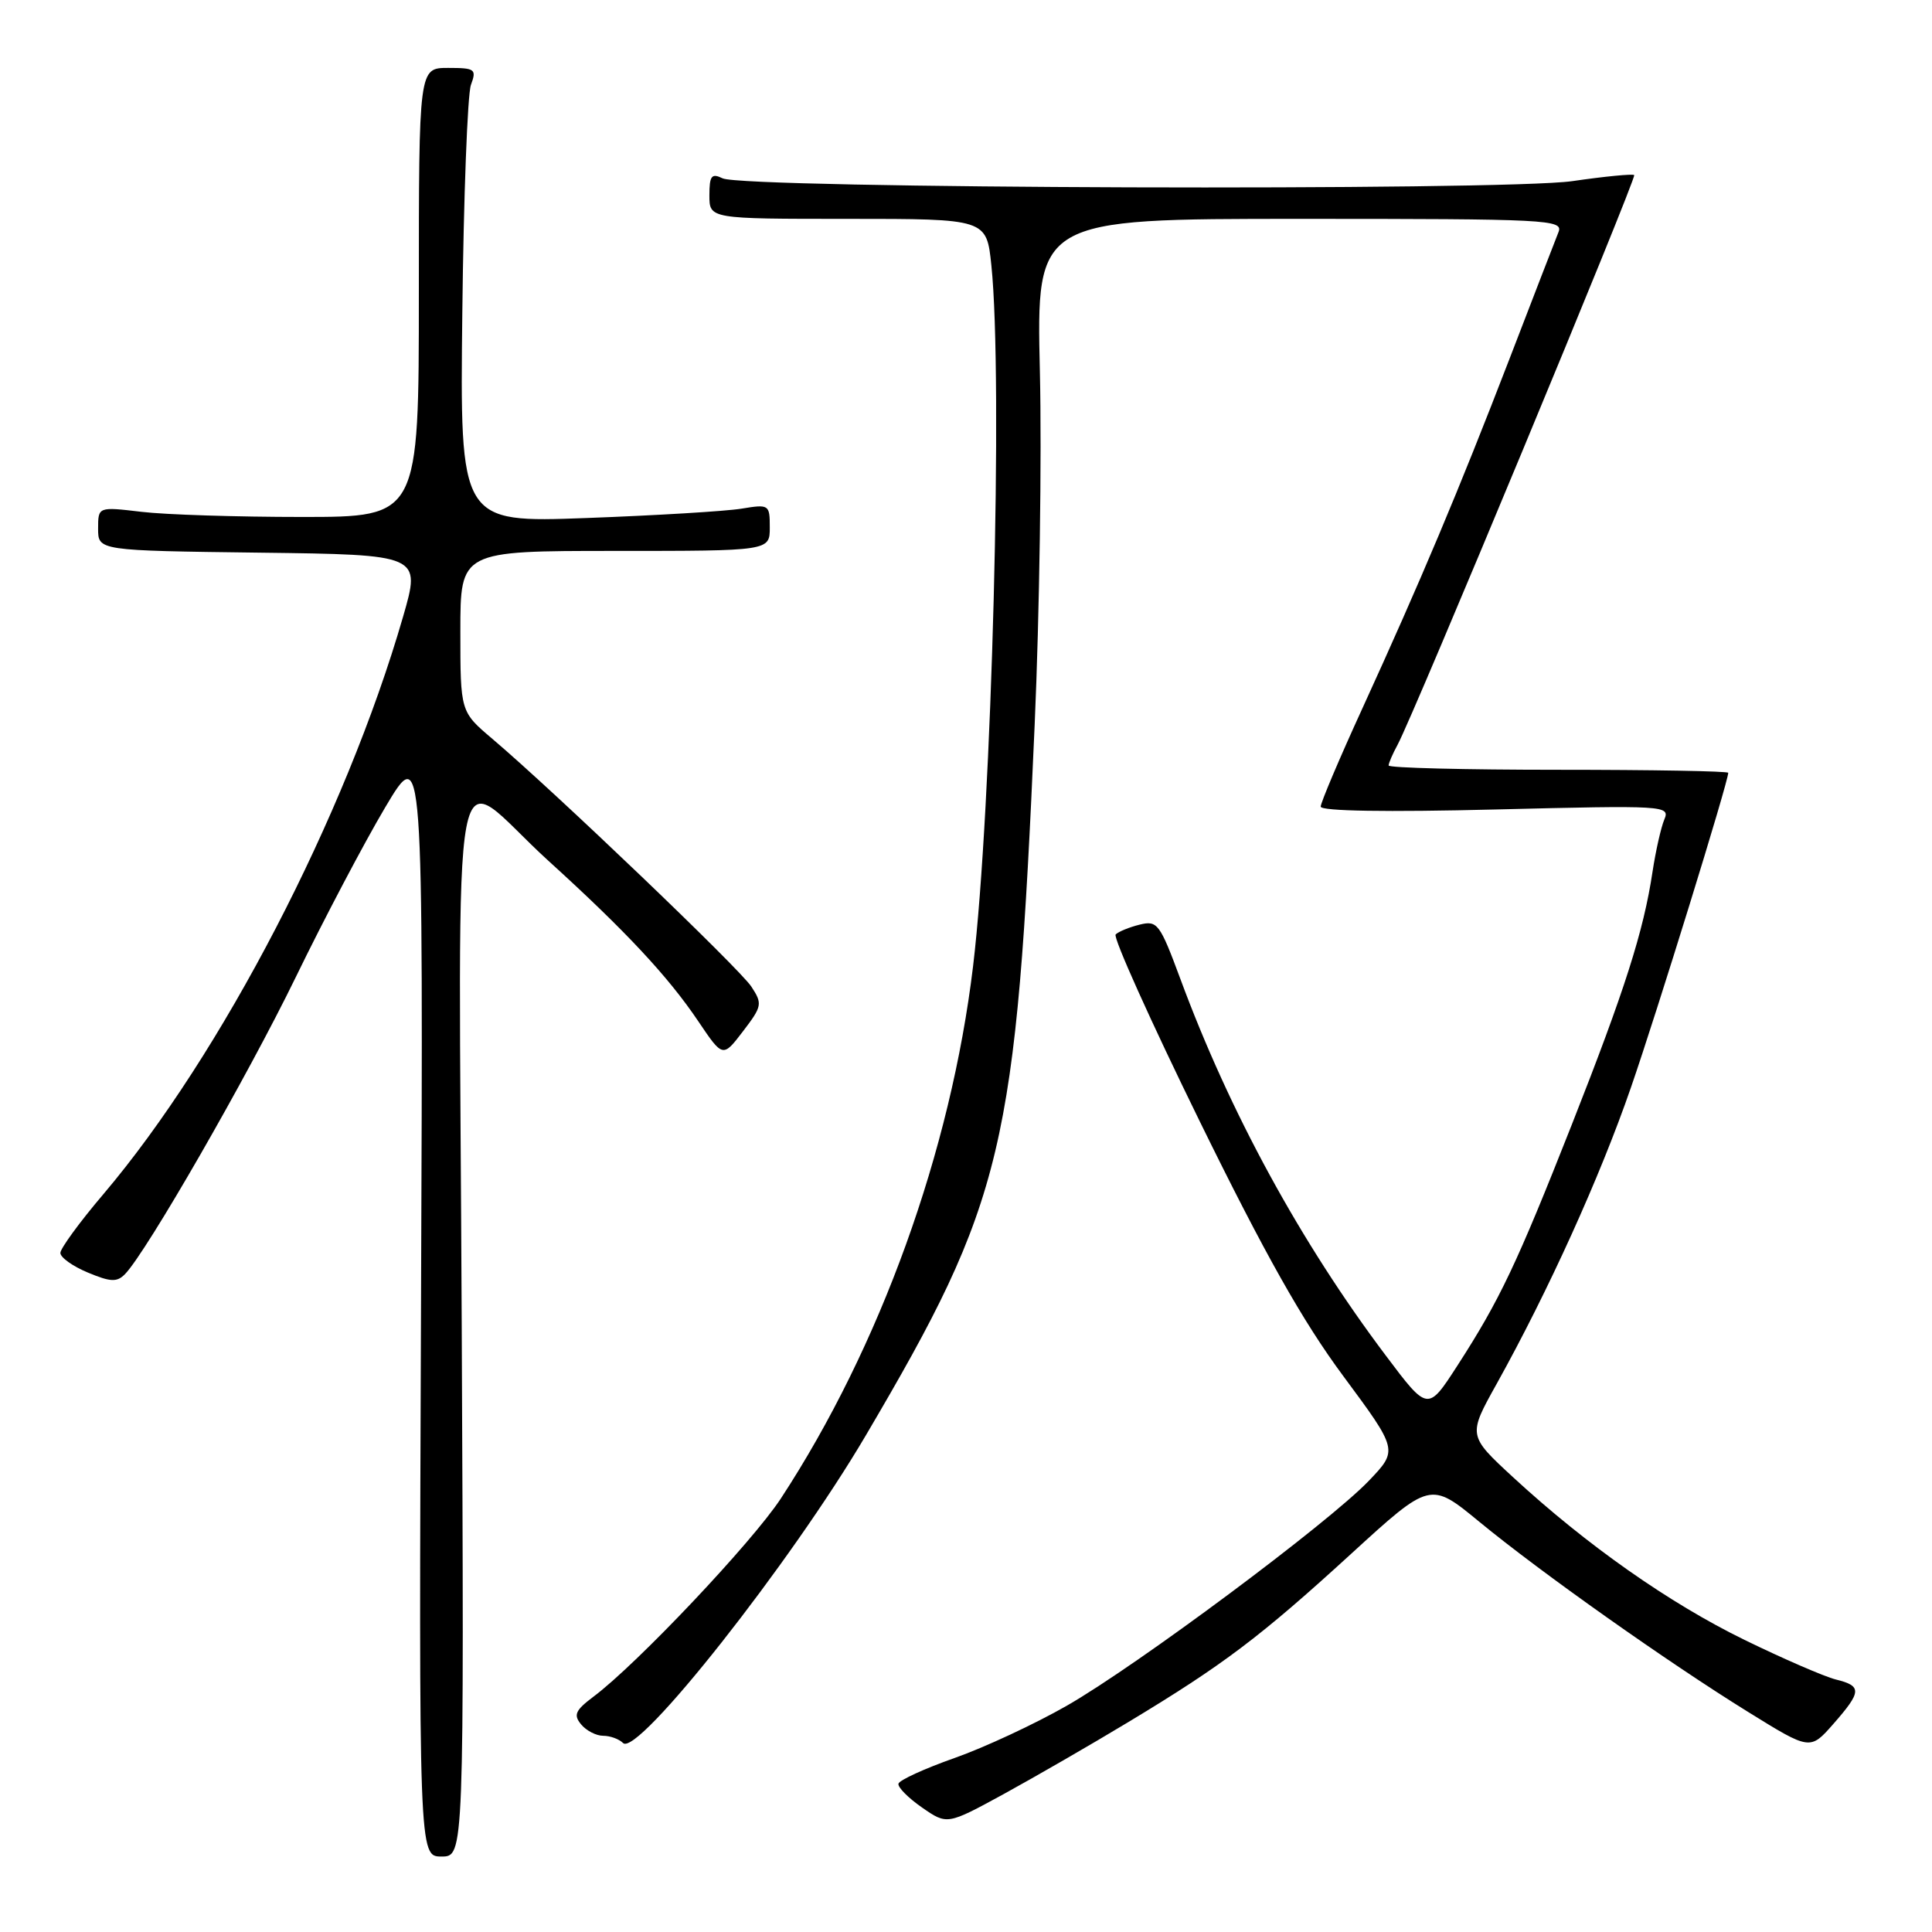 <?xml version="1.0" encoding="UTF-8" standalone="no"?>
<!DOCTYPE svg PUBLIC "-//W3C//DTD SVG 1.1//EN" "http://www.w3.org/Graphics/SVG/1.1/DTD/svg11.dtd" >
<svg xmlns="http://www.w3.org/2000/svg" xmlns:xlink="http://www.w3.org/1999/xlink" version="1.1" viewBox="0 0 256 256">
 <g >
 <path fill="currentColor"
d=" M 61.18 175.43 C 60.82 93.96 59.32 101.95 72.70 114.09 C 82.86 123.32 88.53 129.38 92.53 135.33 C 95.78 140.15 95.78 140.15 98.46 136.64 C 100.99 133.33 101.05 133.00 99.55 130.72 C 97.98 128.33 73.46 104.87 65.24 97.90 C 61.00 94.31 61.00 94.31 61.00 83.65 C 61.00 73.00 61.00 73.00 81.50 73.00 C 102.00 73.00 102.00 73.00 102.00 69.89 C 102.00 66.85 101.91 66.80 98.25 67.40 C 96.19 67.74 86.95 68.30 77.72 68.64 C 60.94 69.26 60.94 69.26 61.26 41.38 C 61.43 26.05 61.95 12.49 62.40 11.25 C 63.17 9.16 62.96 9.00 59.37 9.00 C 55.50 9.00 55.50 9.00 55.50 38.75 C 55.50 68.50 55.50 68.50 40.00 68.50 C 31.47 68.50 21.91 68.20 18.75 67.82 C 13.00 67.14 13.00 67.14 13.00 70.05 C 13.00 72.96 13.00 72.96 34.39 73.23 C 55.78 73.50 55.78 73.50 53.41 81.71 C 45.78 108.12 29.36 139.76 13.70 158.23 C 10.56 161.92 8.00 165.43 8.00 166.02 C 8.00 166.62 9.64 167.79 11.64 168.62 C 14.66 169.88 15.50 169.92 16.57 168.82 C 19.42 165.89 32.78 142.65 39.18 129.50 C 42.92 121.80 48.26 111.67 51.03 107.00 C 56.08 98.50 56.08 98.50 55.79 172.25 C 55.50 246.00 55.50 246.00 58.50 246.00 C 61.50 246.00 61.50 246.00 61.18 175.43 Z  M 149.50 228.19 C 162.09 220.60 166.98 216.91 179.01 205.91 C 189.52 196.30 189.52 196.30 196.01 201.64 C 204.17 208.36 221.00 220.26 231.68 226.87 C 239.85 231.93 239.85 231.93 242.93 228.43 C 246.70 224.13 246.74 223.40 243.25 222.54 C 241.74 222.16 236.29 219.80 231.15 217.29 C 221.18 212.42 210.26 204.75 200.50 195.75 C 194.50 190.21 194.50 190.21 198.32 183.36 C 205.15 171.08 212.00 155.99 216.10 144.12 C 219.56 134.13 229.00 103.59 229.00 102.40 C 229.00 102.18 218.88 102.00 206.50 102.00 C 194.12 102.00 184.00 101.75 184.00 101.43 C 184.00 101.12 184.53 99.89 185.19 98.68 C 187.31 94.77 216.89 23.55 216.54 23.20 C 216.35 23.02 212.66 23.37 208.35 24.00 C 199.17 25.32 98.57 25.00 95.75 23.63 C 94.28 22.92 94.00 23.28 94.00 25.89 C 94.00 29.00 94.00 29.00 112.36 29.00 C 130.72 29.00 130.72 29.00 131.36 35.15 C 132.92 50.10 131.43 107.26 128.94 128.00 C 126.00 152.51 116.62 178.48 103.46 198.57 C 99.67 204.35 84.38 220.53 78.62 224.83 C 76.23 226.63 75.96 227.24 77.00 228.49 C 77.68 229.32 79.00 230.00 79.92 230.00 C 80.85 230.00 82.03 230.43 82.56 230.96 C 84.45 232.85 104.79 207.08 114.73 190.19 C 133.06 159.05 134.65 152.36 137.10 96.00 C 137.74 81.42 138.05 60.39 137.79 49.25 C 137.32 29.00 137.32 29.00 172.27 29.00 C 205.15 29.00 207.17 29.10 206.51 30.75 C 206.13 31.71 203.19 39.29 200.00 47.59 C 193.26 65.07 188.24 76.99 180.52 93.87 C 177.48 100.50 175.00 106.36 175.00 106.88 C 175.00 107.48 183.75 107.62 198.17 107.26 C 220.69 106.70 221.31 106.74 220.53 108.59 C 220.09 109.64 219.39 112.75 218.97 115.50 C 217.79 123.39 215.27 131.27 208.28 149.00 C 200.98 167.50 198.72 172.27 193.10 180.97 C 189.19 187.02 189.19 187.02 183.65 179.65 C 172.34 164.63 162.95 147.42 156.40 129.70 C 153.68 122.37 153.36 121.94 151.01 122.52 C 149.63 122.86 148.20 123.45 147.83 123.82 C 147.46 124.19 152.46 135.30 158.93 148.50 C 167.60 166.18 172.62 175.09 177.98 182.32 C 185.26 192.15 185.26 192.15 181.38 196.21 C 176.04 201.79 150.67 220.69 141.35 226.02 C 137.14 228.43 130.45 231.55 126.47 232.95 C 122.50 234.35 119.16 235.88 119.05 236.35 C 118.94 236.82 120.35 238.24 122.18 239.51 C 125.50 241.81 125.50 241.81 133.00 237.72 C 137.12 235.46 144.55 231.18 149.50 228.19 Z "/>
</g>
</svg>